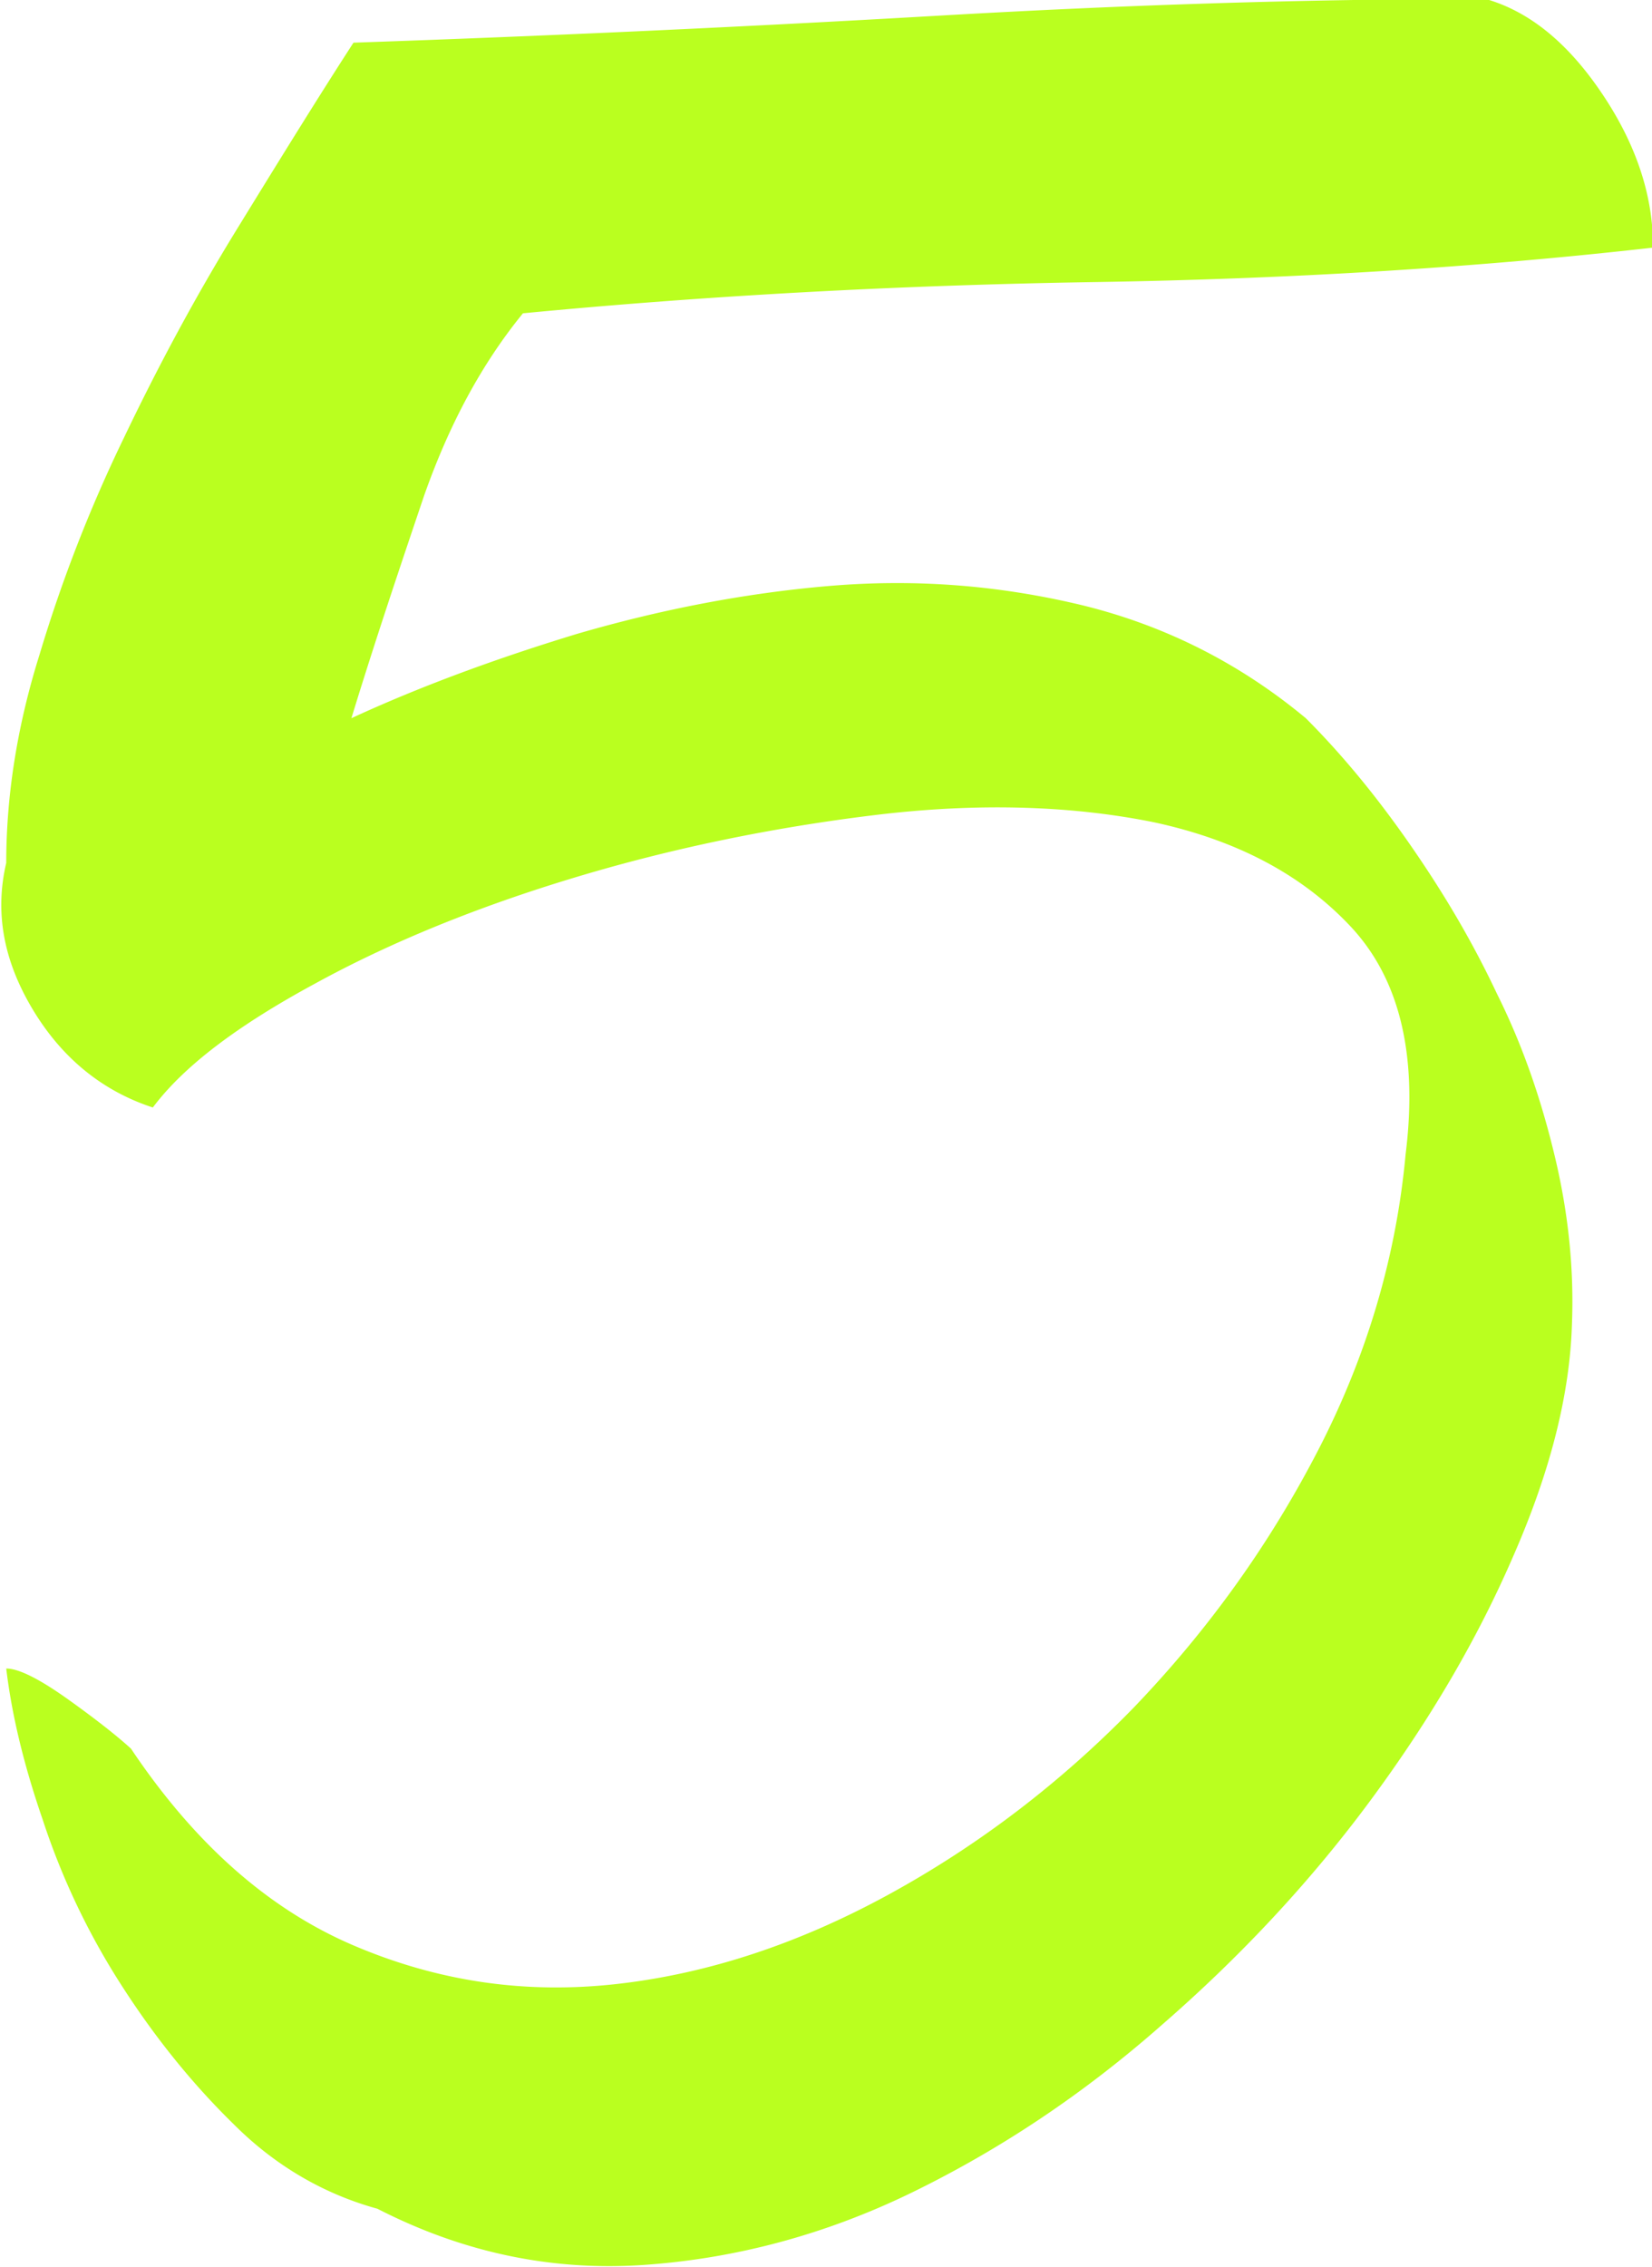 <svg width="293" height="402" fill="none" xmlns="http://www.w3.org/2000/svg"><g clip-path="url(#clip0_176_146)"><path d="M293 43.928c-30.978 3.507-63.984 5.538-98.835 6.091-34.85.554-68.778 2.4-101.415 5.538-7.376 9.044-13.092 19.749-17.518 32.3-4.24 12.551-8.666 25.655-12.907 39.498 11.985-5.537 25.446-10.52 40.013-14.95 14.567-4.245 29.503-7.198 44.623-8.49 15.12-1.292 29.872-.185 44.623 3.322 14.567 3.507 28.028 10.151 40.013 20.118 6.454 6.46 12.539 13.843 18.439 22.334 5.901 8.49 11.064 17.165 15.489 26.578 4.61 9.229 7.929 19.011 10.326 29.163 2.398 10.151 3.319 19.934 2.951 29.347-.369 12.551-3.873 26.209-10.326 40.975-6.454 14.95-14.936 29.347-25.447 43.559-10.51 14.212-22.864 27.502-36.878 39.684-14.014 12.366-28.765 22.148-44.254 29.716-15.489 7.567-31.531 11.812-47.758 12.92-16.41 1.107-32.084-2.215-47.204-9.967-9.405-2.584-18.071-7.568-25.447-14.95-7.56-7.383-14.198-15.689-20.098-24.918a127.808 127.808 0 01-13.83-29.162c-3.503-10.152-5.532-19.011-6.454-26.763 2.213 0 5.9 1.845 11.064 5.537 5.163 3.691 8.85 6.644 11.063 8.675 11.248 16.796 24.34 28.424 39.46 34.884 15.12 6.46 30.61 8.675 46.836 6.829 16.227-1.846 32.269-7.198 48.127-15.873 15.857-8.675 30.424-19.749 43.516-33.223 13.092-13.659 23.971-28.794 32.638-45.59 8.666-16.796 13.829-34.33 15.489-52.419 2.213-17.719-1.107-31.192-9.773-40.421s-20.283-15.32-34.85-18.457c-14.567-2.953-31.163-3.507-49.417-1.292-18.255 2.215-36.141 5.906-53.29 11.074-17.148 5.168-32.637 11.444-46.098 18.826-13.645 7.383-23.234 14.582-28.765 21.965-9.036-2.953-16.227-8.86-21.39-17.535s-6.638-17.165-4.61-25.84c0-11.628 1.844-23.994 5.9-36.915a257.978 257.978 0 0114.937-38.39c6.085-12.736 12.723-25.103 20.098-37.1C49.417 28.61 56.24 17.534 62.694 7.568a4463.909 4463.909 0 00103.998-4.8c31.9-1.845 64.169-2.953 96.806-2.953 7.745 2.215 14.567 7.752 20.652 16.797 6.085 9.044 9.035 18.088 9.035 27.132l-.184.184z" fill="#BAFF1F"/></g><defs><clipPath id="clip0_176_146"><path fill="#fff" d="M0 0h293v402H0z"/></clipPath></defs></svg>